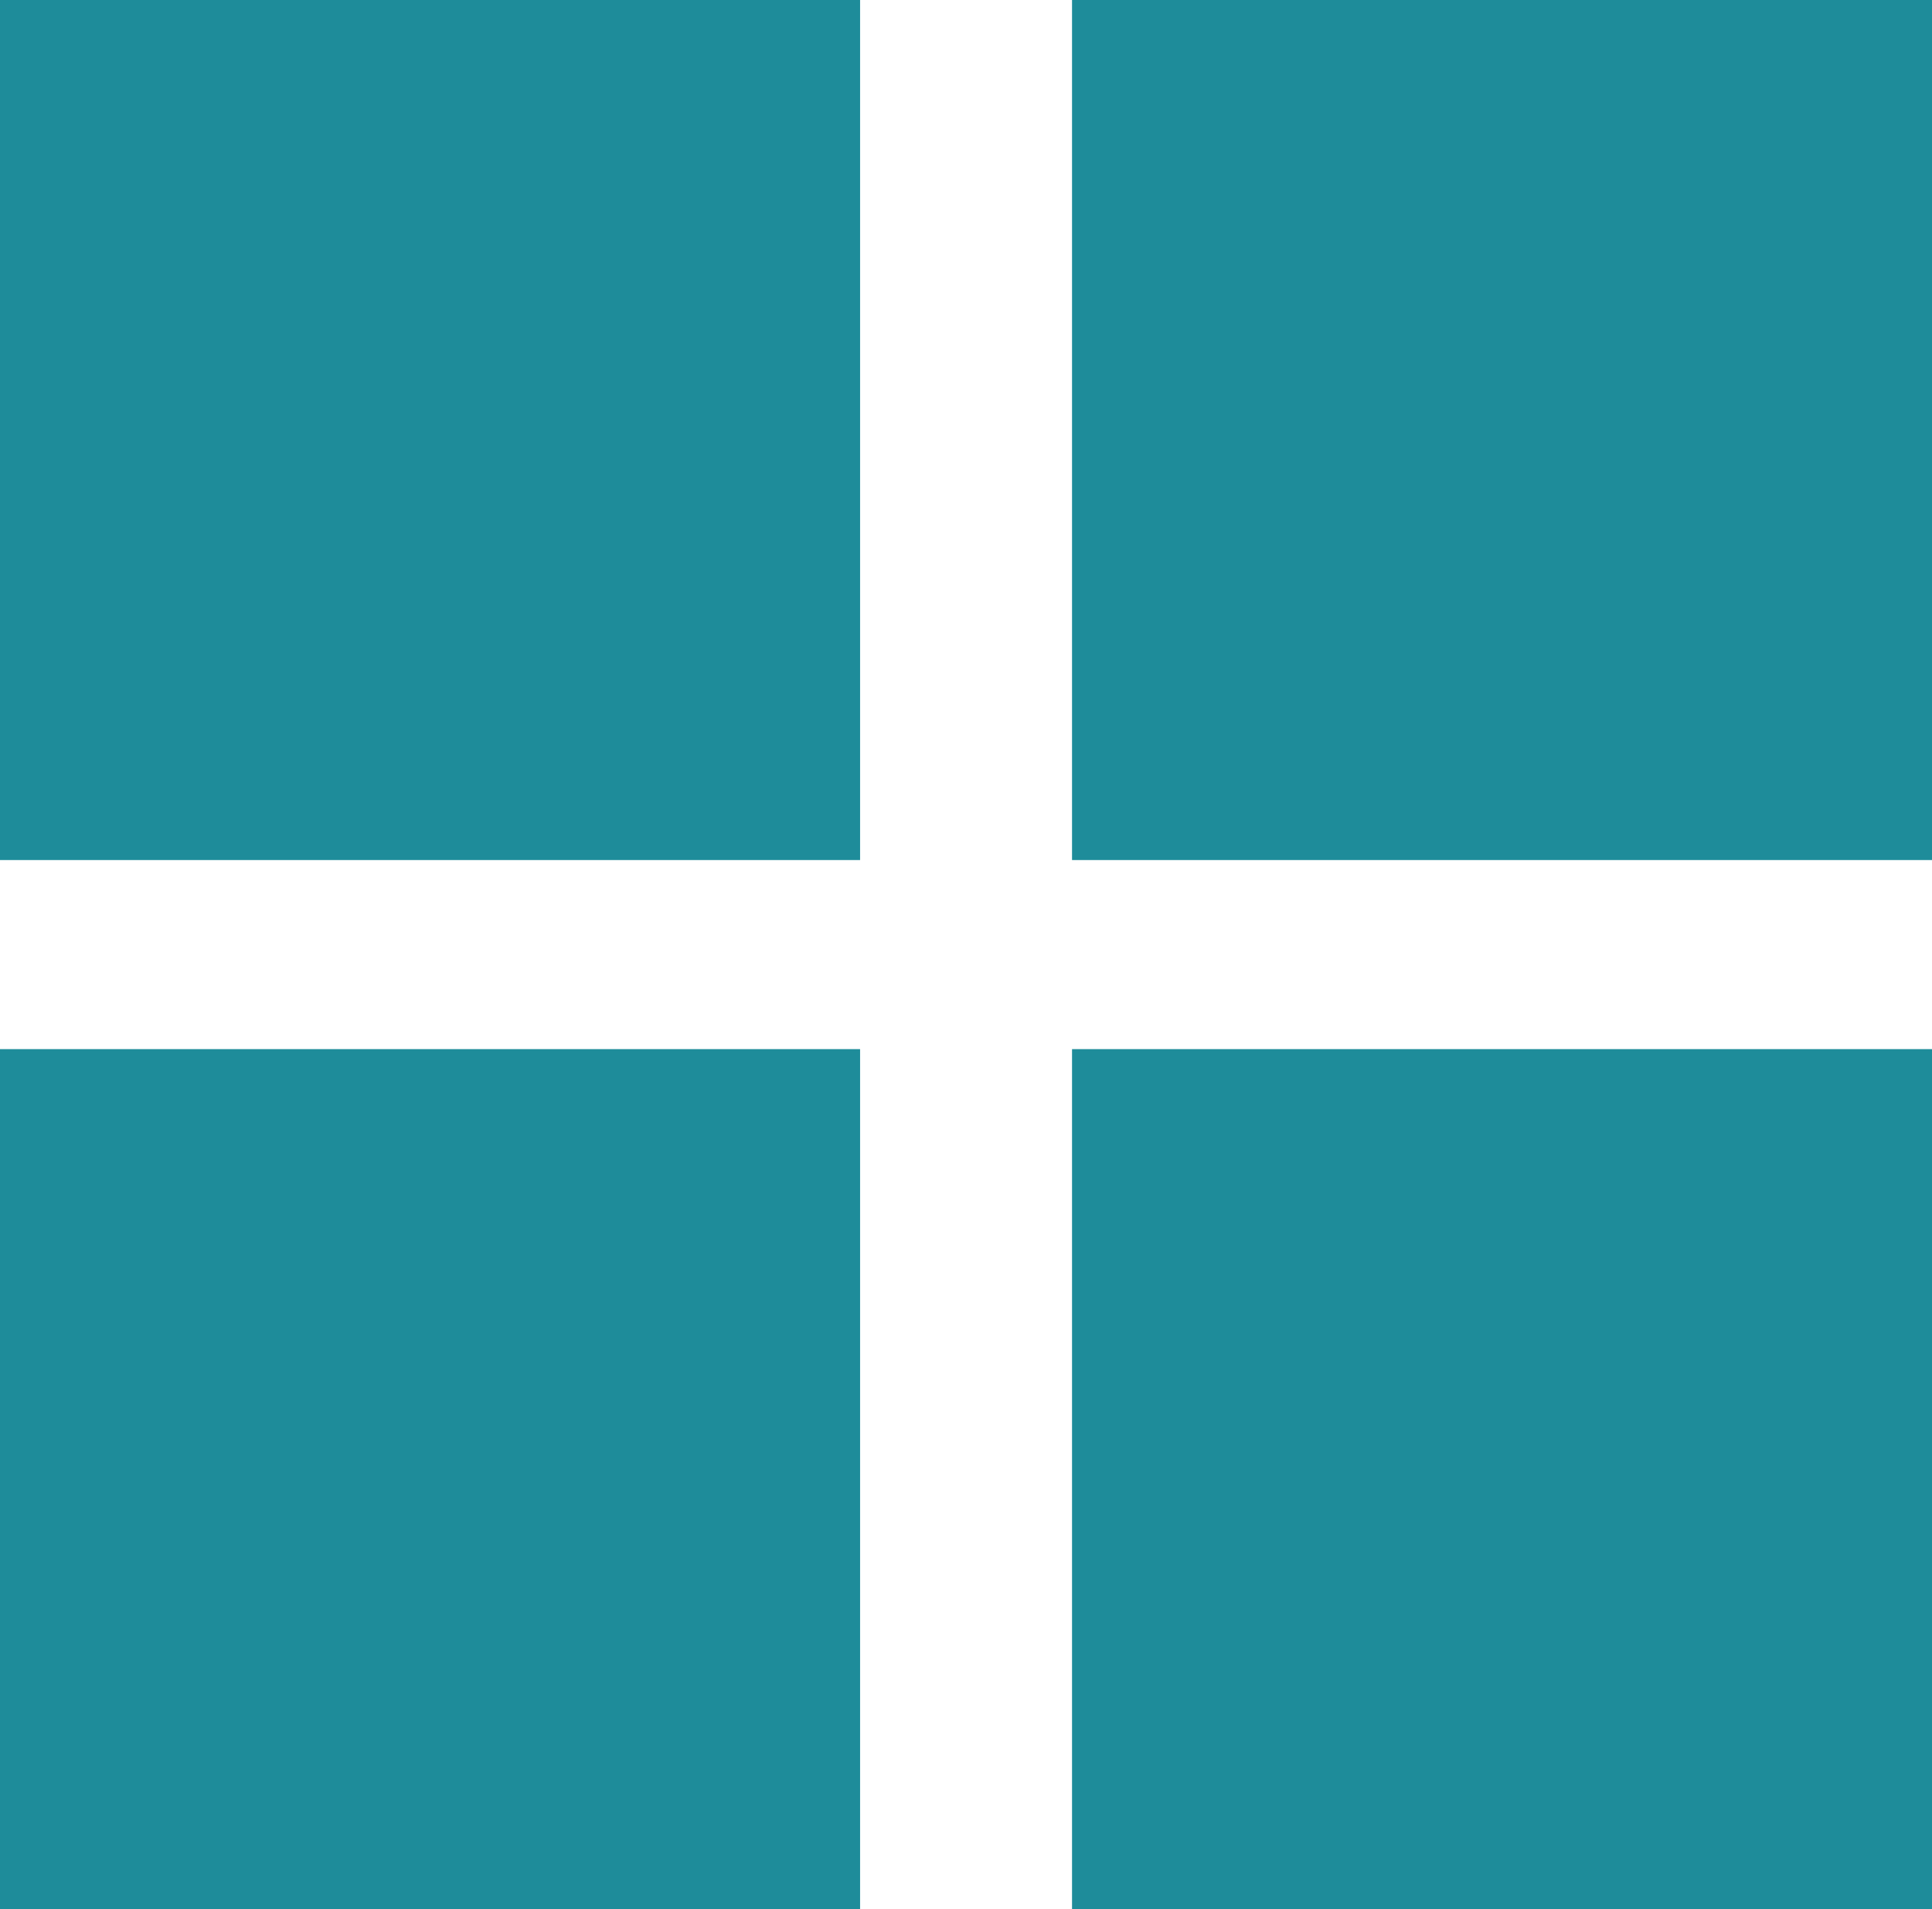 <svg version="1.1" id="图层_1" x="0px" y="0px" width="31.913px" height="31.533px" viewBox="0 0 31.913 31.533" enable-background="new 0 0 31.913 31.533" xml:space="preserve" xmlns="http://www.w3.org/2000/svg" xmlns:xlink="http://www.w3.org/1999/xlink" xmlns:xml="http://www.w3.org/XML/1998/namespace">
  <path fill="#1E8C9A" d="M14.207,14.205H0V0h14.207V14.205z M31.913,0H17.708v14.205h14.205V0z M14.207,17.328H0v14.205h14.207
	V17.328z M31.913,17.328H17.708v14.205h14.205V17.328z" class="color c1"/>
</svg>
